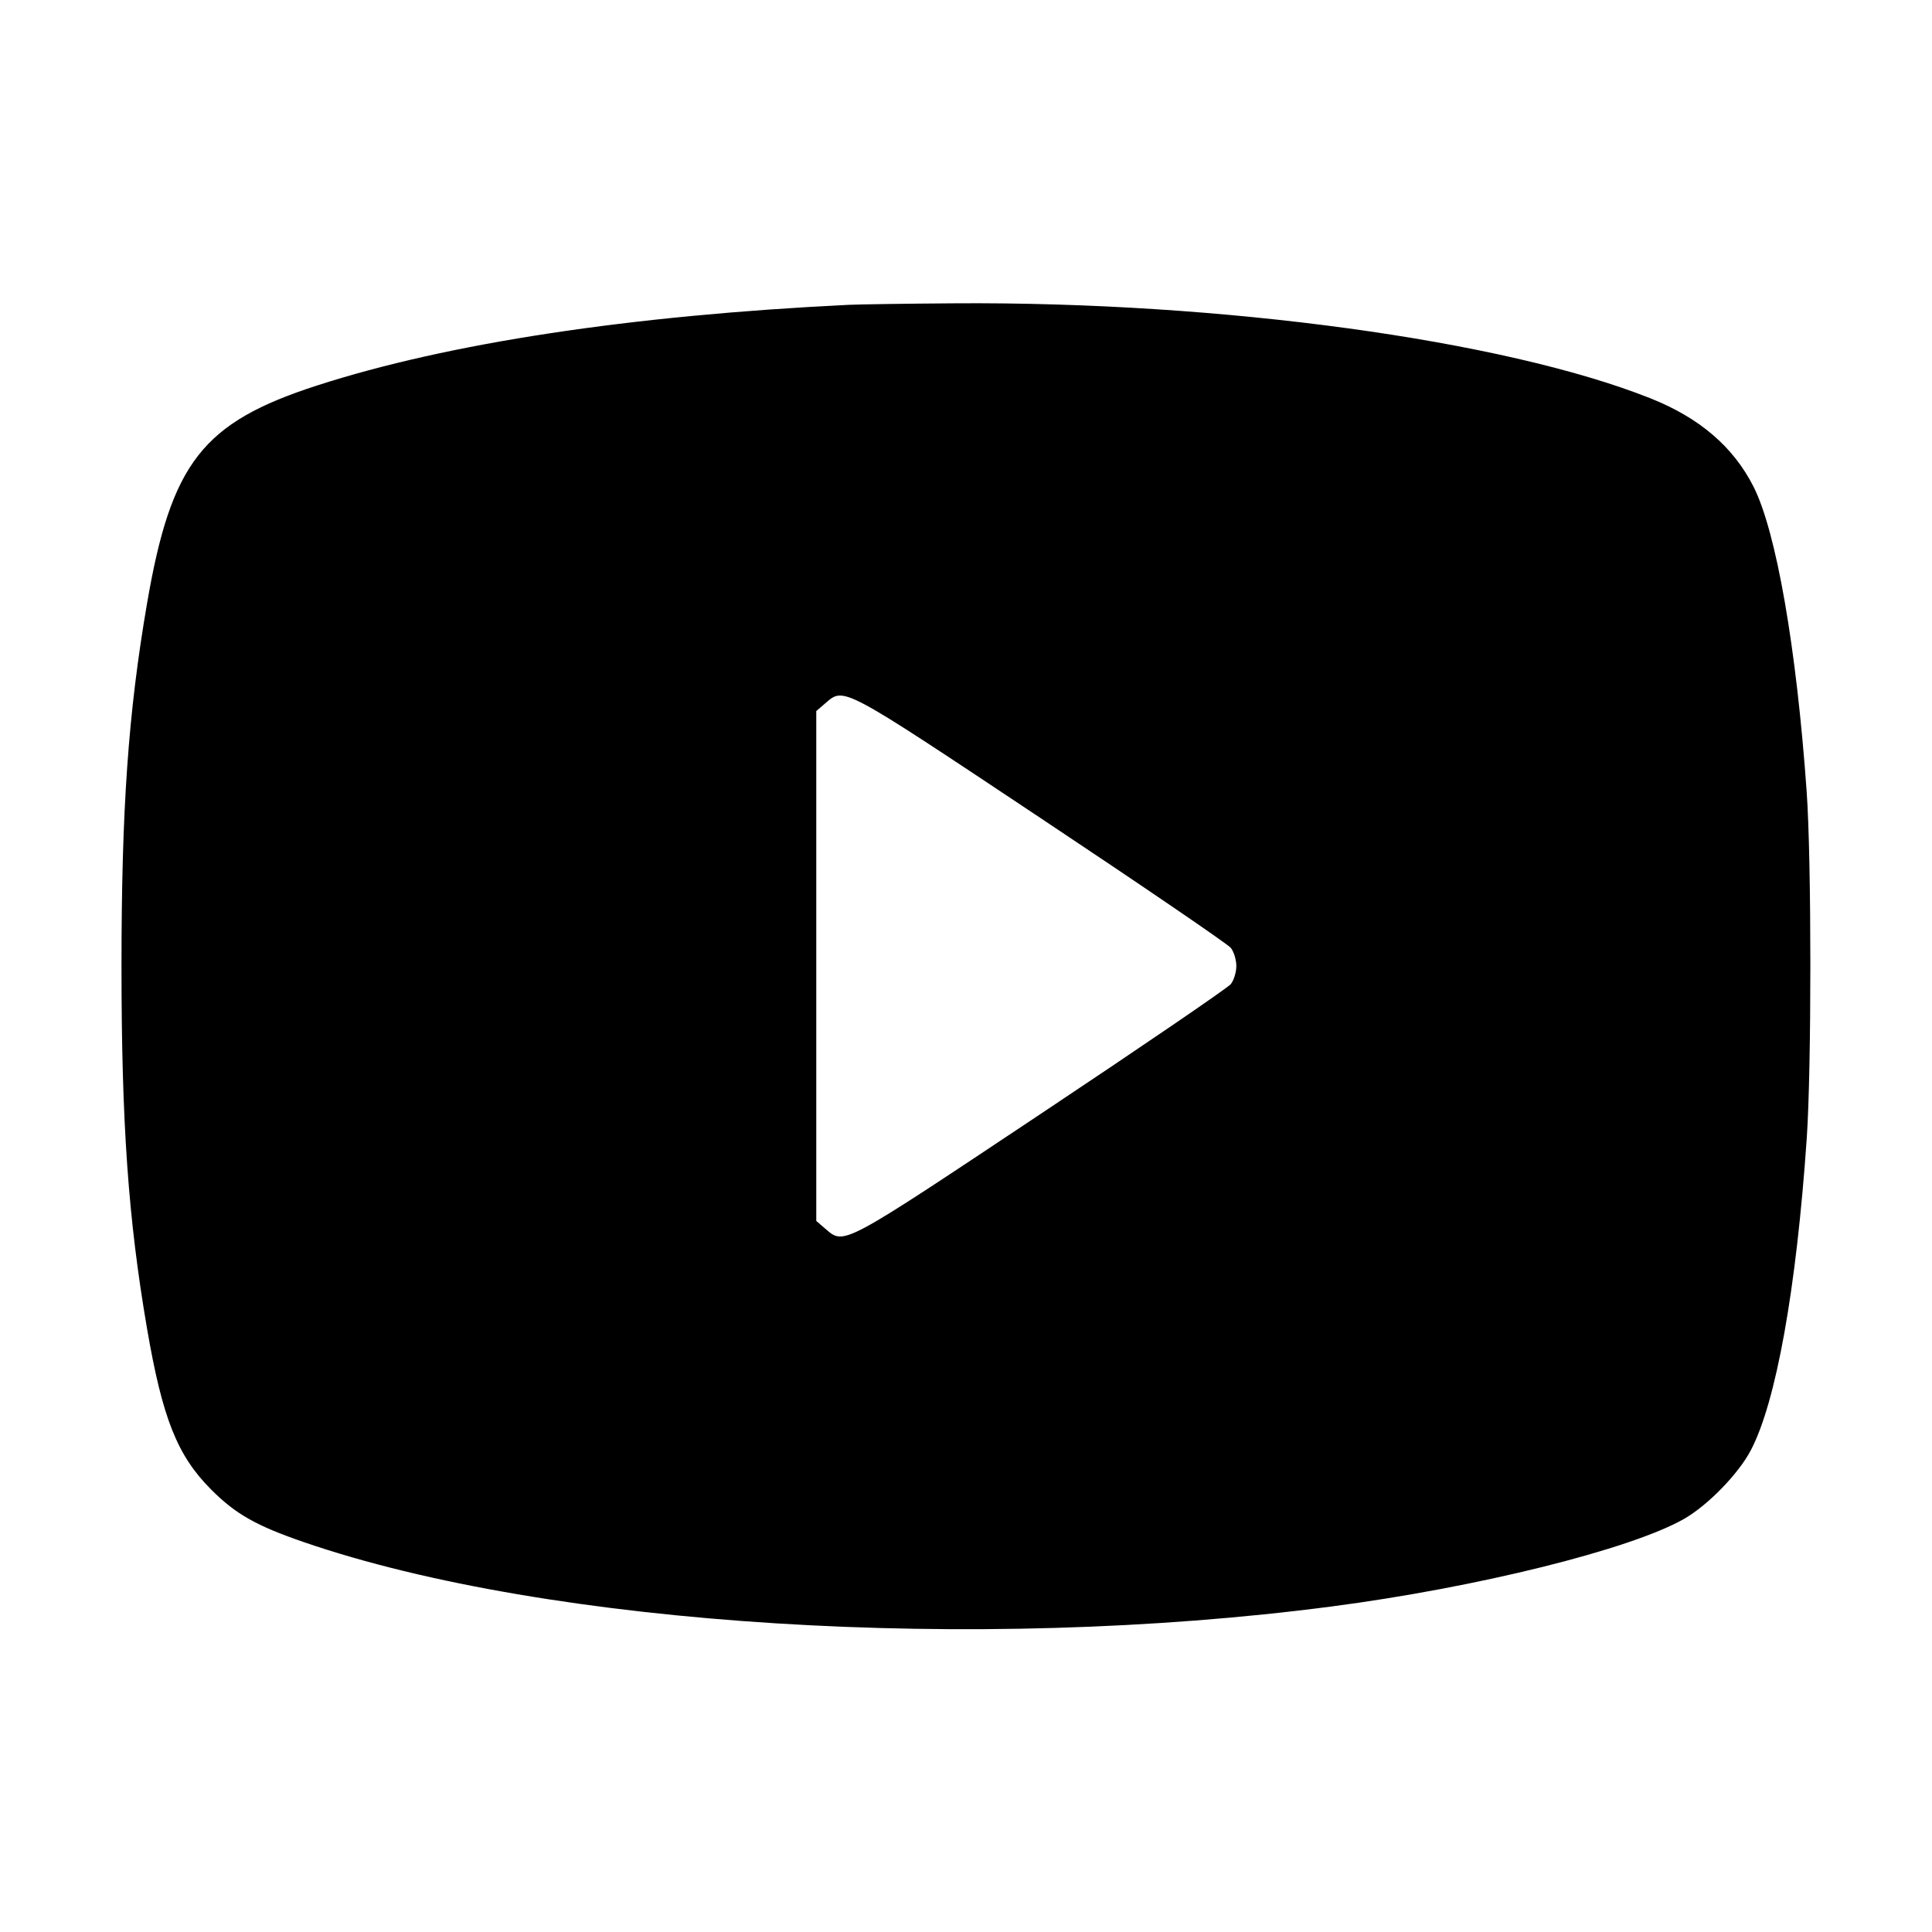 <svg fill="currentColor" viewBox="0 0 256 256" xmlns="http://www.w3.org/2000/svg"><path d="M112.427 40.393 C 83.519 41.801,59.411 45.459,42.027 51.075 C 26.828 55.985,22.683 61.301,19.476 80.000 C 16.990 94.502,16.099 107.160,16.099 128.000 C 16.099 148.840,16.990 161.498,19.476 176.000 C 21.521 187.924,23.484 192.865,27.962 197.356 C 31.225 200.630,33.918 202.157,40.298 204.352 C 72.689 215.496,129.269 219.036,176.427 212.869 C 195.742 210.344,216.070 205.294,223.132 201.269 C 226.280 199.474,230.316 195.335,231.974 192.202 C 235.331 185.860,238.031 170.823,239.403 150.827 C 240.043 141.505,240.039 114.068,239.397 104.960 C 238.050 85.861,235.363 70.432,232.349 64.484 C 229.669 59.196,225.186 55.357,218.664 52.767 C 199.250 45.055,161.833 39.949,126.507 40.190 C 120.171 40.233,113.835 40.324,112.427 40.393 M137.912 108.420 C 151.351 117.363,162.678 125.091,163.084 125.593 C 163.489 126.096,163.821 127.179,163.821 128.000 C 163.821 128.821,163.489 129.903,163.084 130.405 C 162.678 130.906,151.356 138.634,137.923 147.578 C 111.358 165.266,111.885 164.985,109.357 162.810 L 108.160 161.781 108.160 128.000 L 108.160 94.219 109.357 93.190 C 111.874 91.025,111.354 90.747,137.912 108.420 " stroke="none" fill-rule="evenodd"></path></svg>